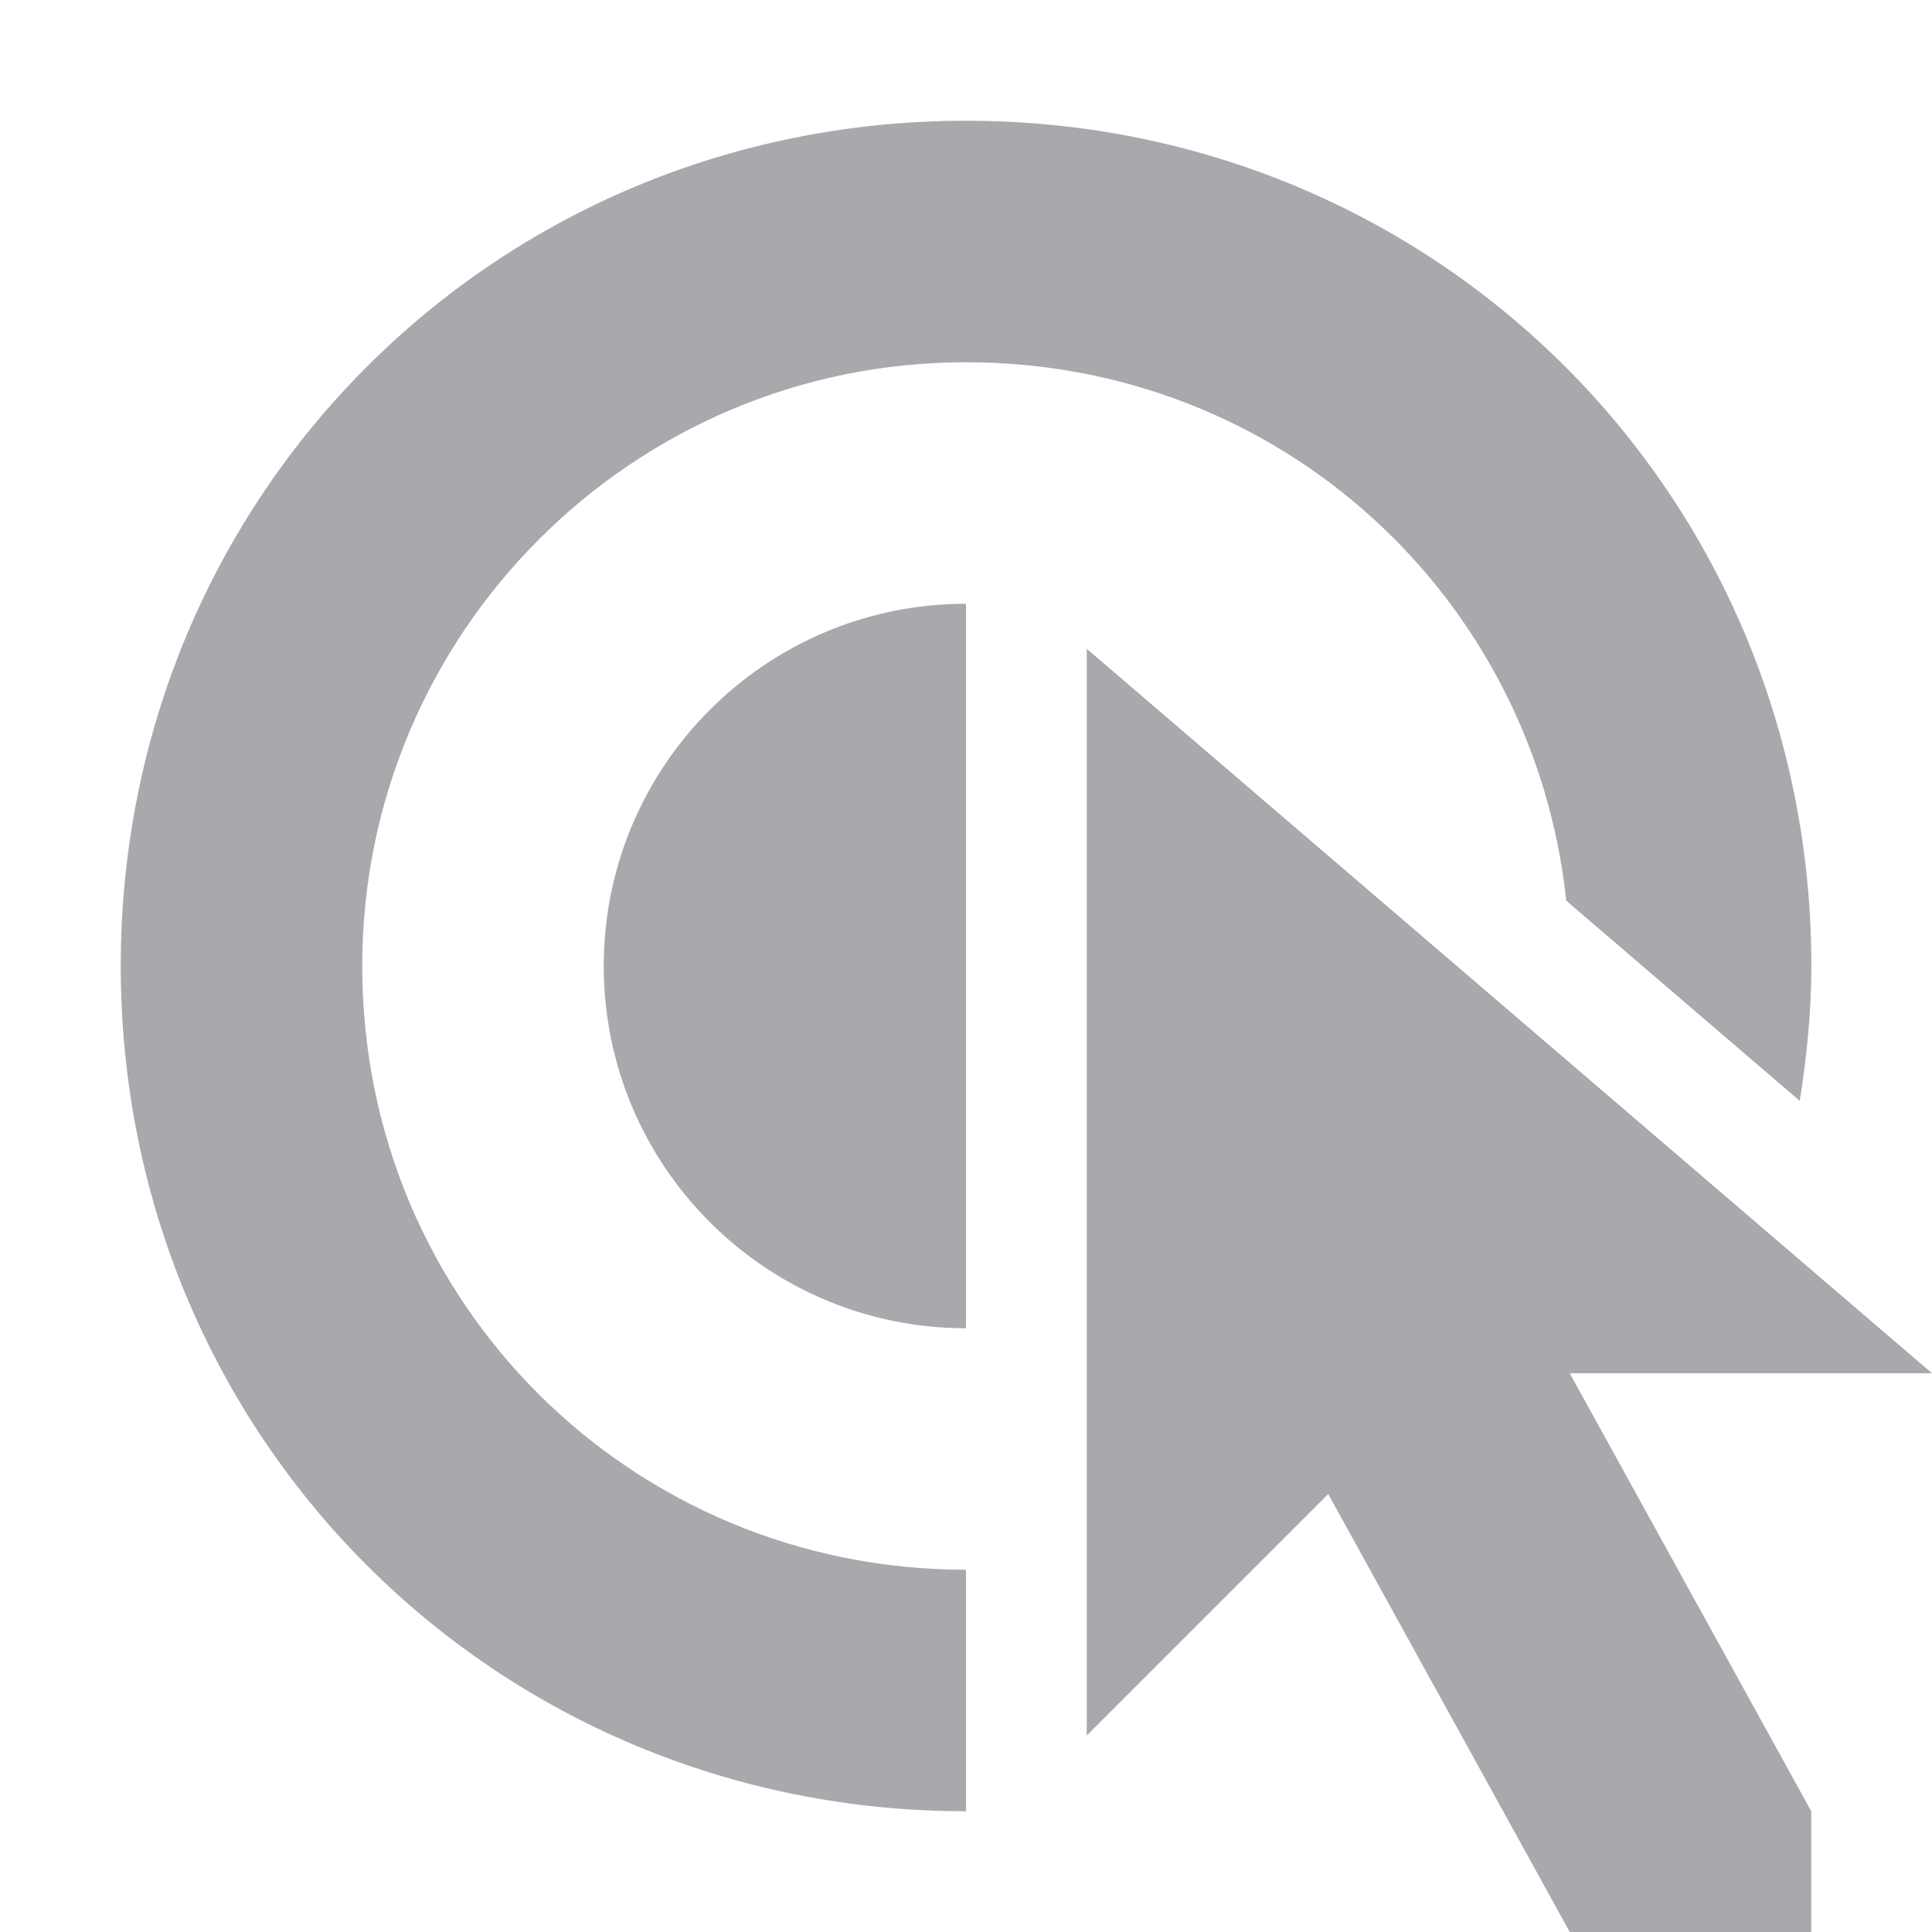 <svg viewBox="0 0 16 16" xmlns="http://www.w3.org/2000/svg"><path d="m8 1c-3.9 0-7 3.1-7 7s3.1 7 7 7v-2c-2.76 0-5-2.2-5-5 0-2.76 2.24-5 5-5 2.615 0 4.705 1.953 4.971 4.459l1.934 1.658c.057-.364.096-.735.096-1.117 0-3.9-3.1-7-7-7zm0 4c-1.657 0-3 1.343-3 3s1.343 3 3 3v-5.627zm1 .373v9l2-2 2 3.627h2v-1l-2-3.627h3z" fill="#aaa8ac"/></svg>